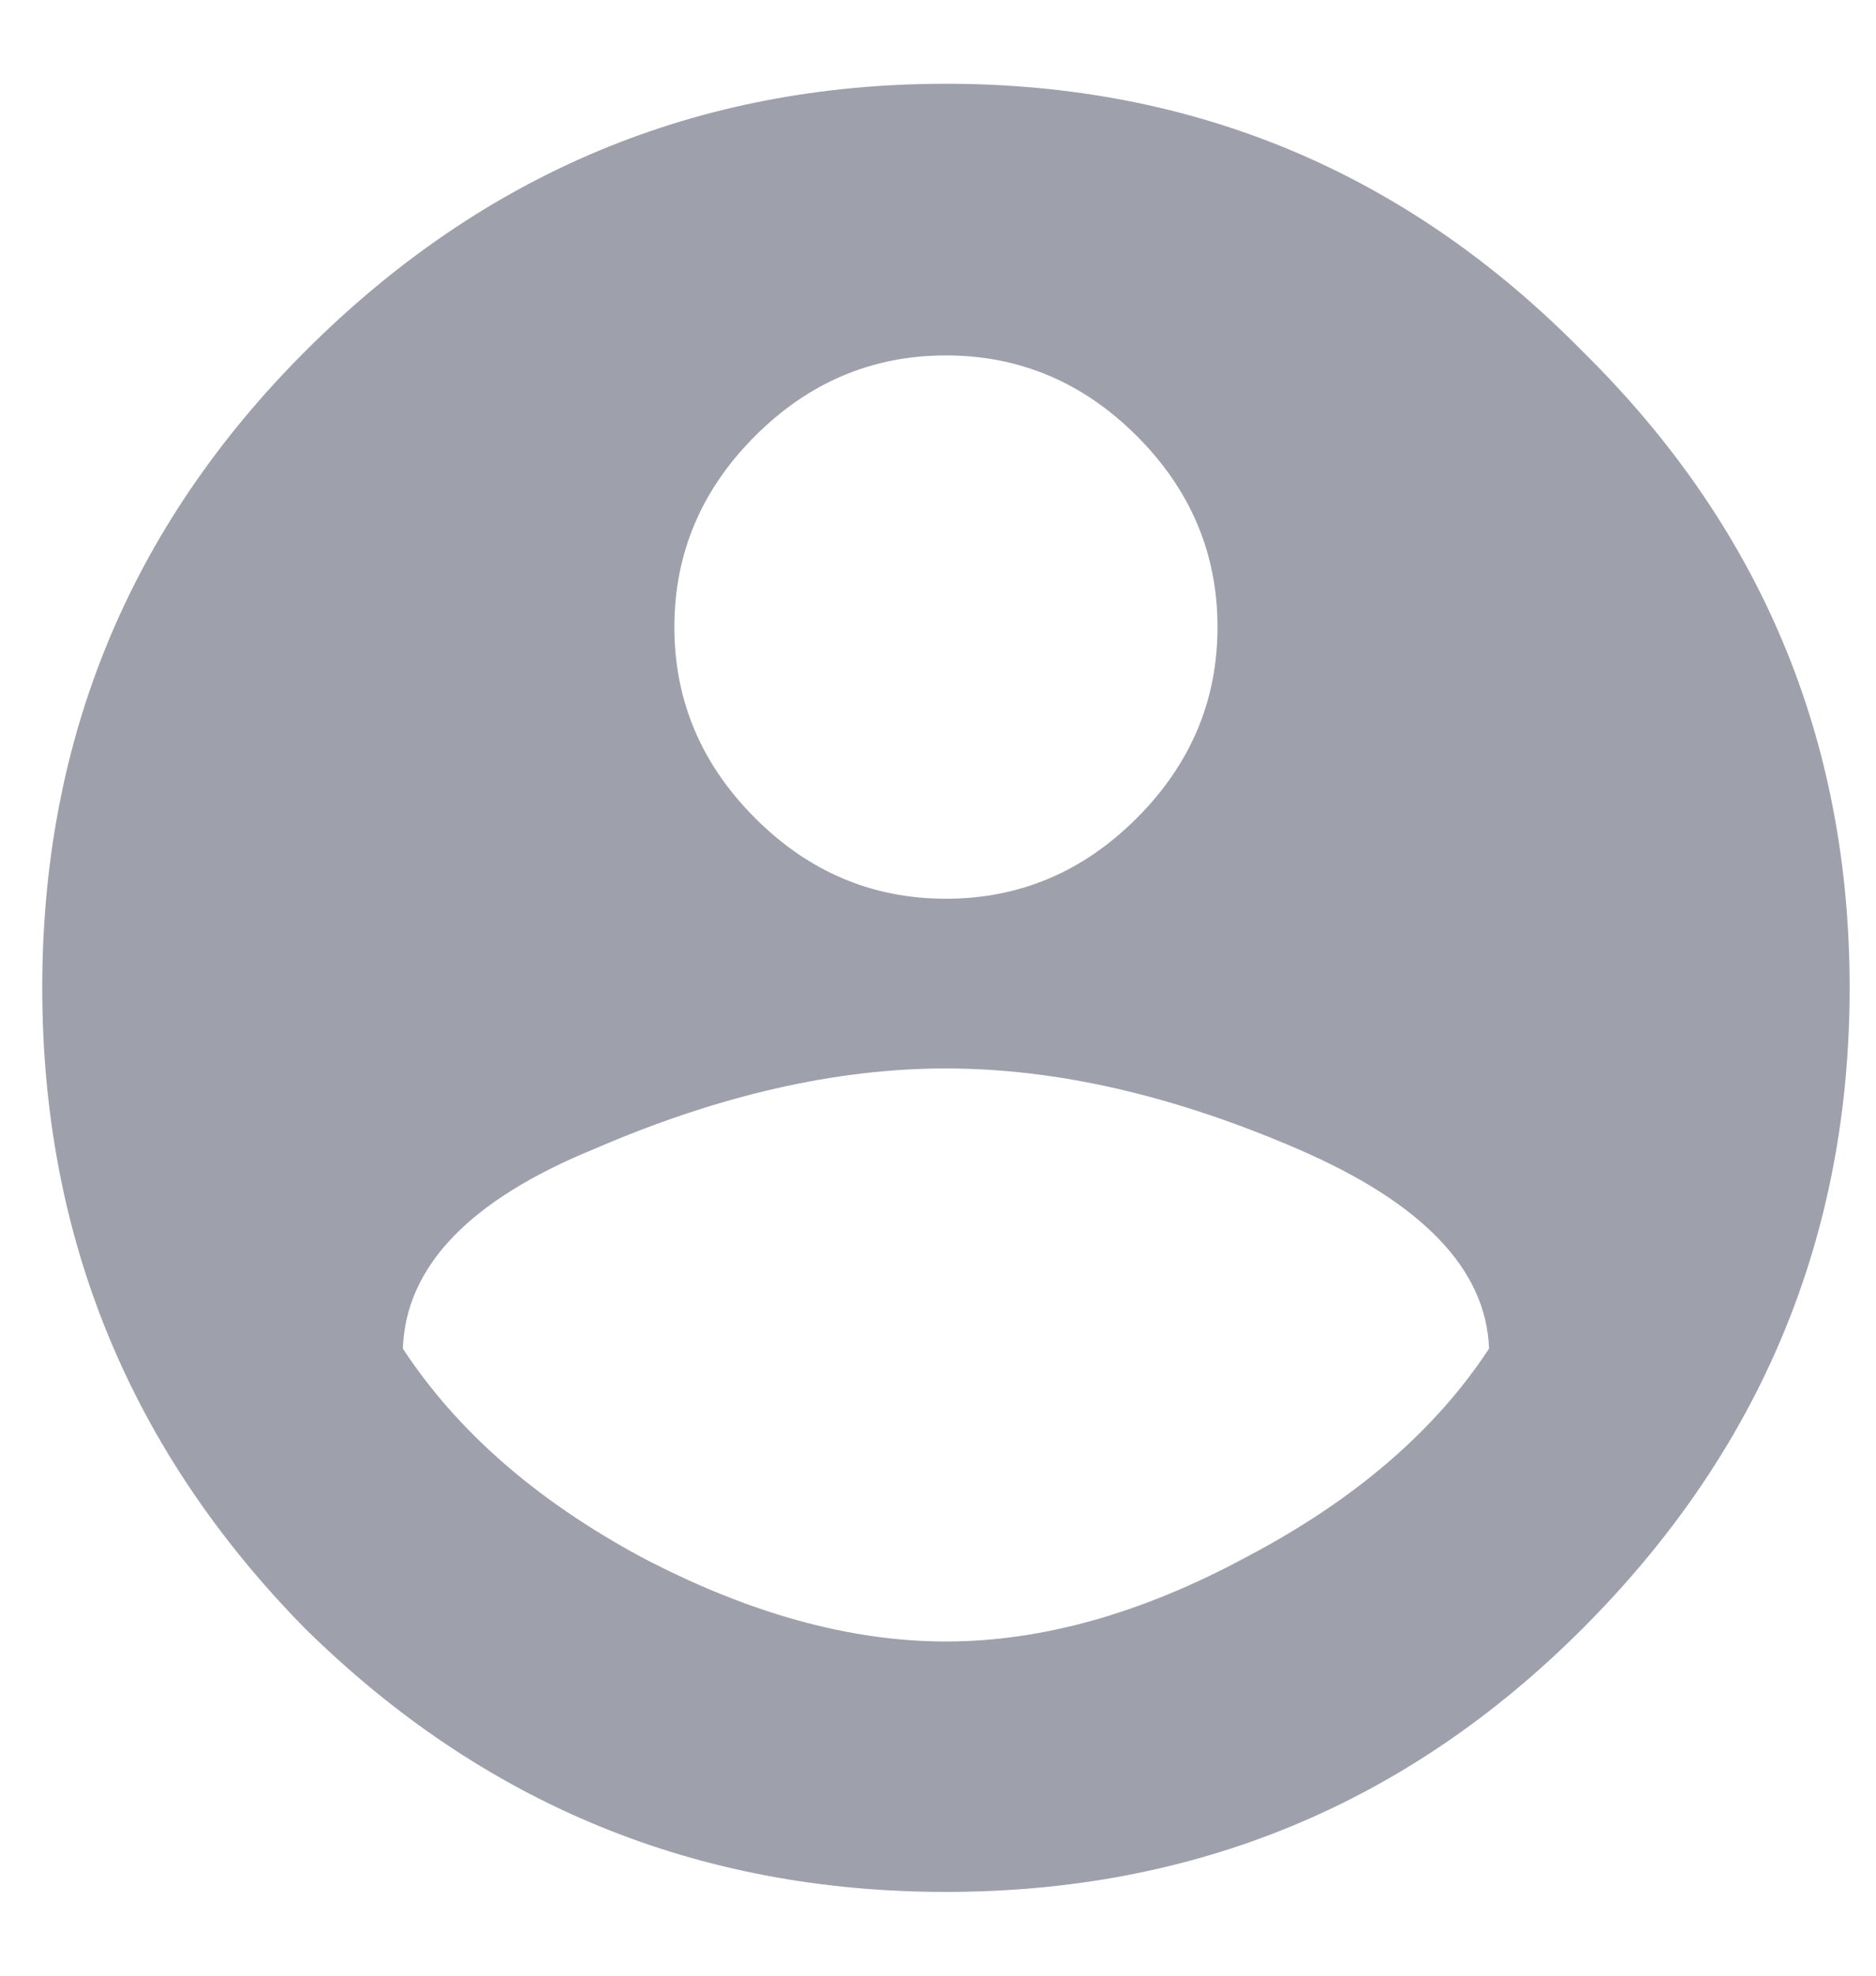 <svg width="19" height="20" viewBox="0 0 19 20" fill="none" xmlns="http://www.w3.org/2000/svg">
<path d="M6.487 15.758C7.575 16.331 8.607 16.617 9.58 16.617C10.554 16.617 11.571 16.331 12.631 15.758C13.72 15.185 14.536 14.483 15.081 13.652C15.052 12.85 14.407 12.177 13.147 11.633C11.886 11.088 10.698 10.816 9.58 10.816C8.463 10.816 7.274 11.088 6.014 11.633C4.754 12.148 4.109 12.822 4.08 13.652C4.625 14.483 5.427 15.185 6.487 15.758ZM11.514 4.414C10.97 3.87 10.325 3.598 9.58 3.598C8.836 3.598 8.191 3.87 7.647 4.414C7.103 4.958 6.83 5.603 6.83 6.348C6.83 7.092 7.103 7.737 7.647 8.281C8.191 8.826 8.836 9.098 9.58 9.098C10.325 9.098 10.97 8.826 11.514 8.281C12.058 7.737 12.331 7.092 12.331 6.348C12.331 5.603 12.058 4.958 11.514 4.414ZM3.092 3.555C4.897 1.75 7.06 0.848 9.58 0.848C12.101 0.848 14.25 1.75 16.026 3.555C17.831 5.331 18.733 7.479 18.733 10C18.733 12.521 17.831 14.684 16.026 16.488C14.25 18.264 12.101 19.152 9.58 19.152C7.06 19.152 4.897 18.264 3.092 16.488C1.316 14.684 0.428 12.521 0.428 10C0.428 7.479 1.316 5.331 3.092 3.555Z" fill="#9EA0AB"/>
</svg>
